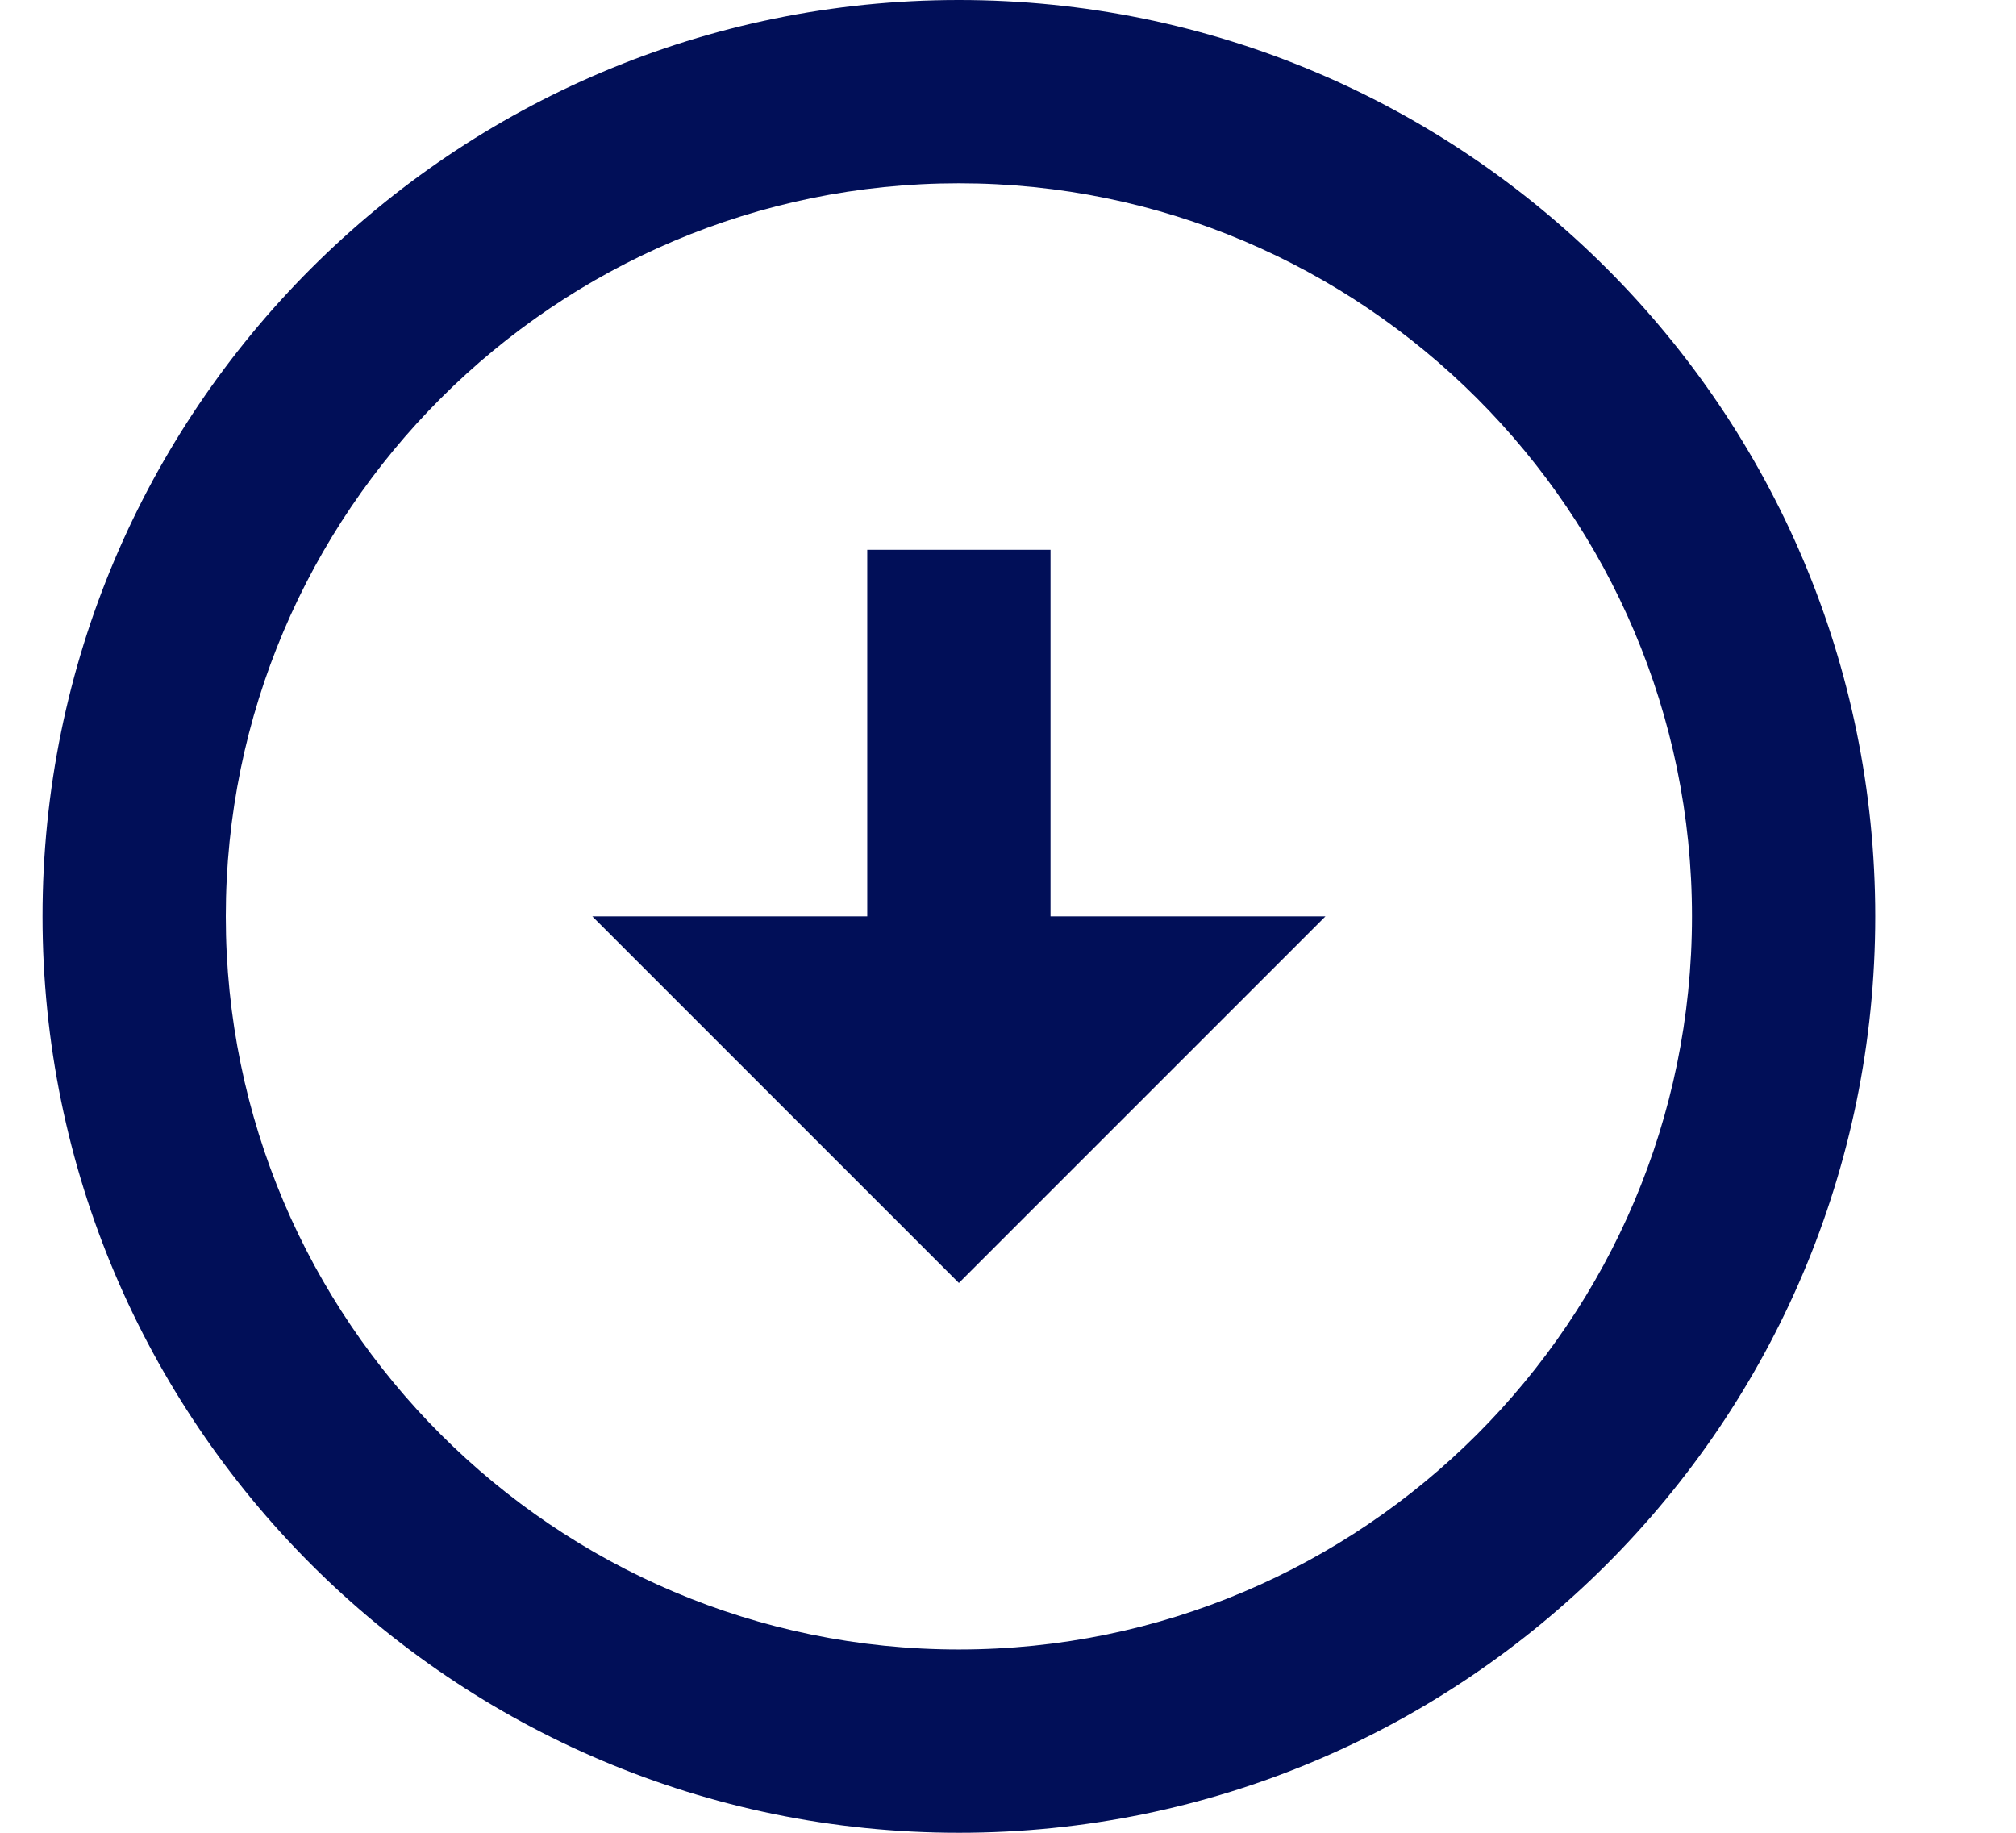 <svg width="11" height="10" viewBox="0 0 11 10" fill="none" xmlns="http://www.w3.org/2000/svg">
<path id="Vector" d="M5.232 1C7.437 1 9.232 2.795 9.232 5C9.232 7.205 7.437 9 5.232 9C3.027 9 1.232 7.205 1.232 5C1.232 2.795 3.027 1 5.232 1ZM5.232 0C2.472 0 0.232 2.24 0.232 5C0.232 7.76 2.472 10 5.232 10C7.992 10 10.232 7.76 10.232 5C10.232 2.24 7.992 0 5.232 0ZM5.732 5V3H4.732V5H3.232L5.232 7L7.232 5H5.732Z" fill="#010F58"/>
</svg>
